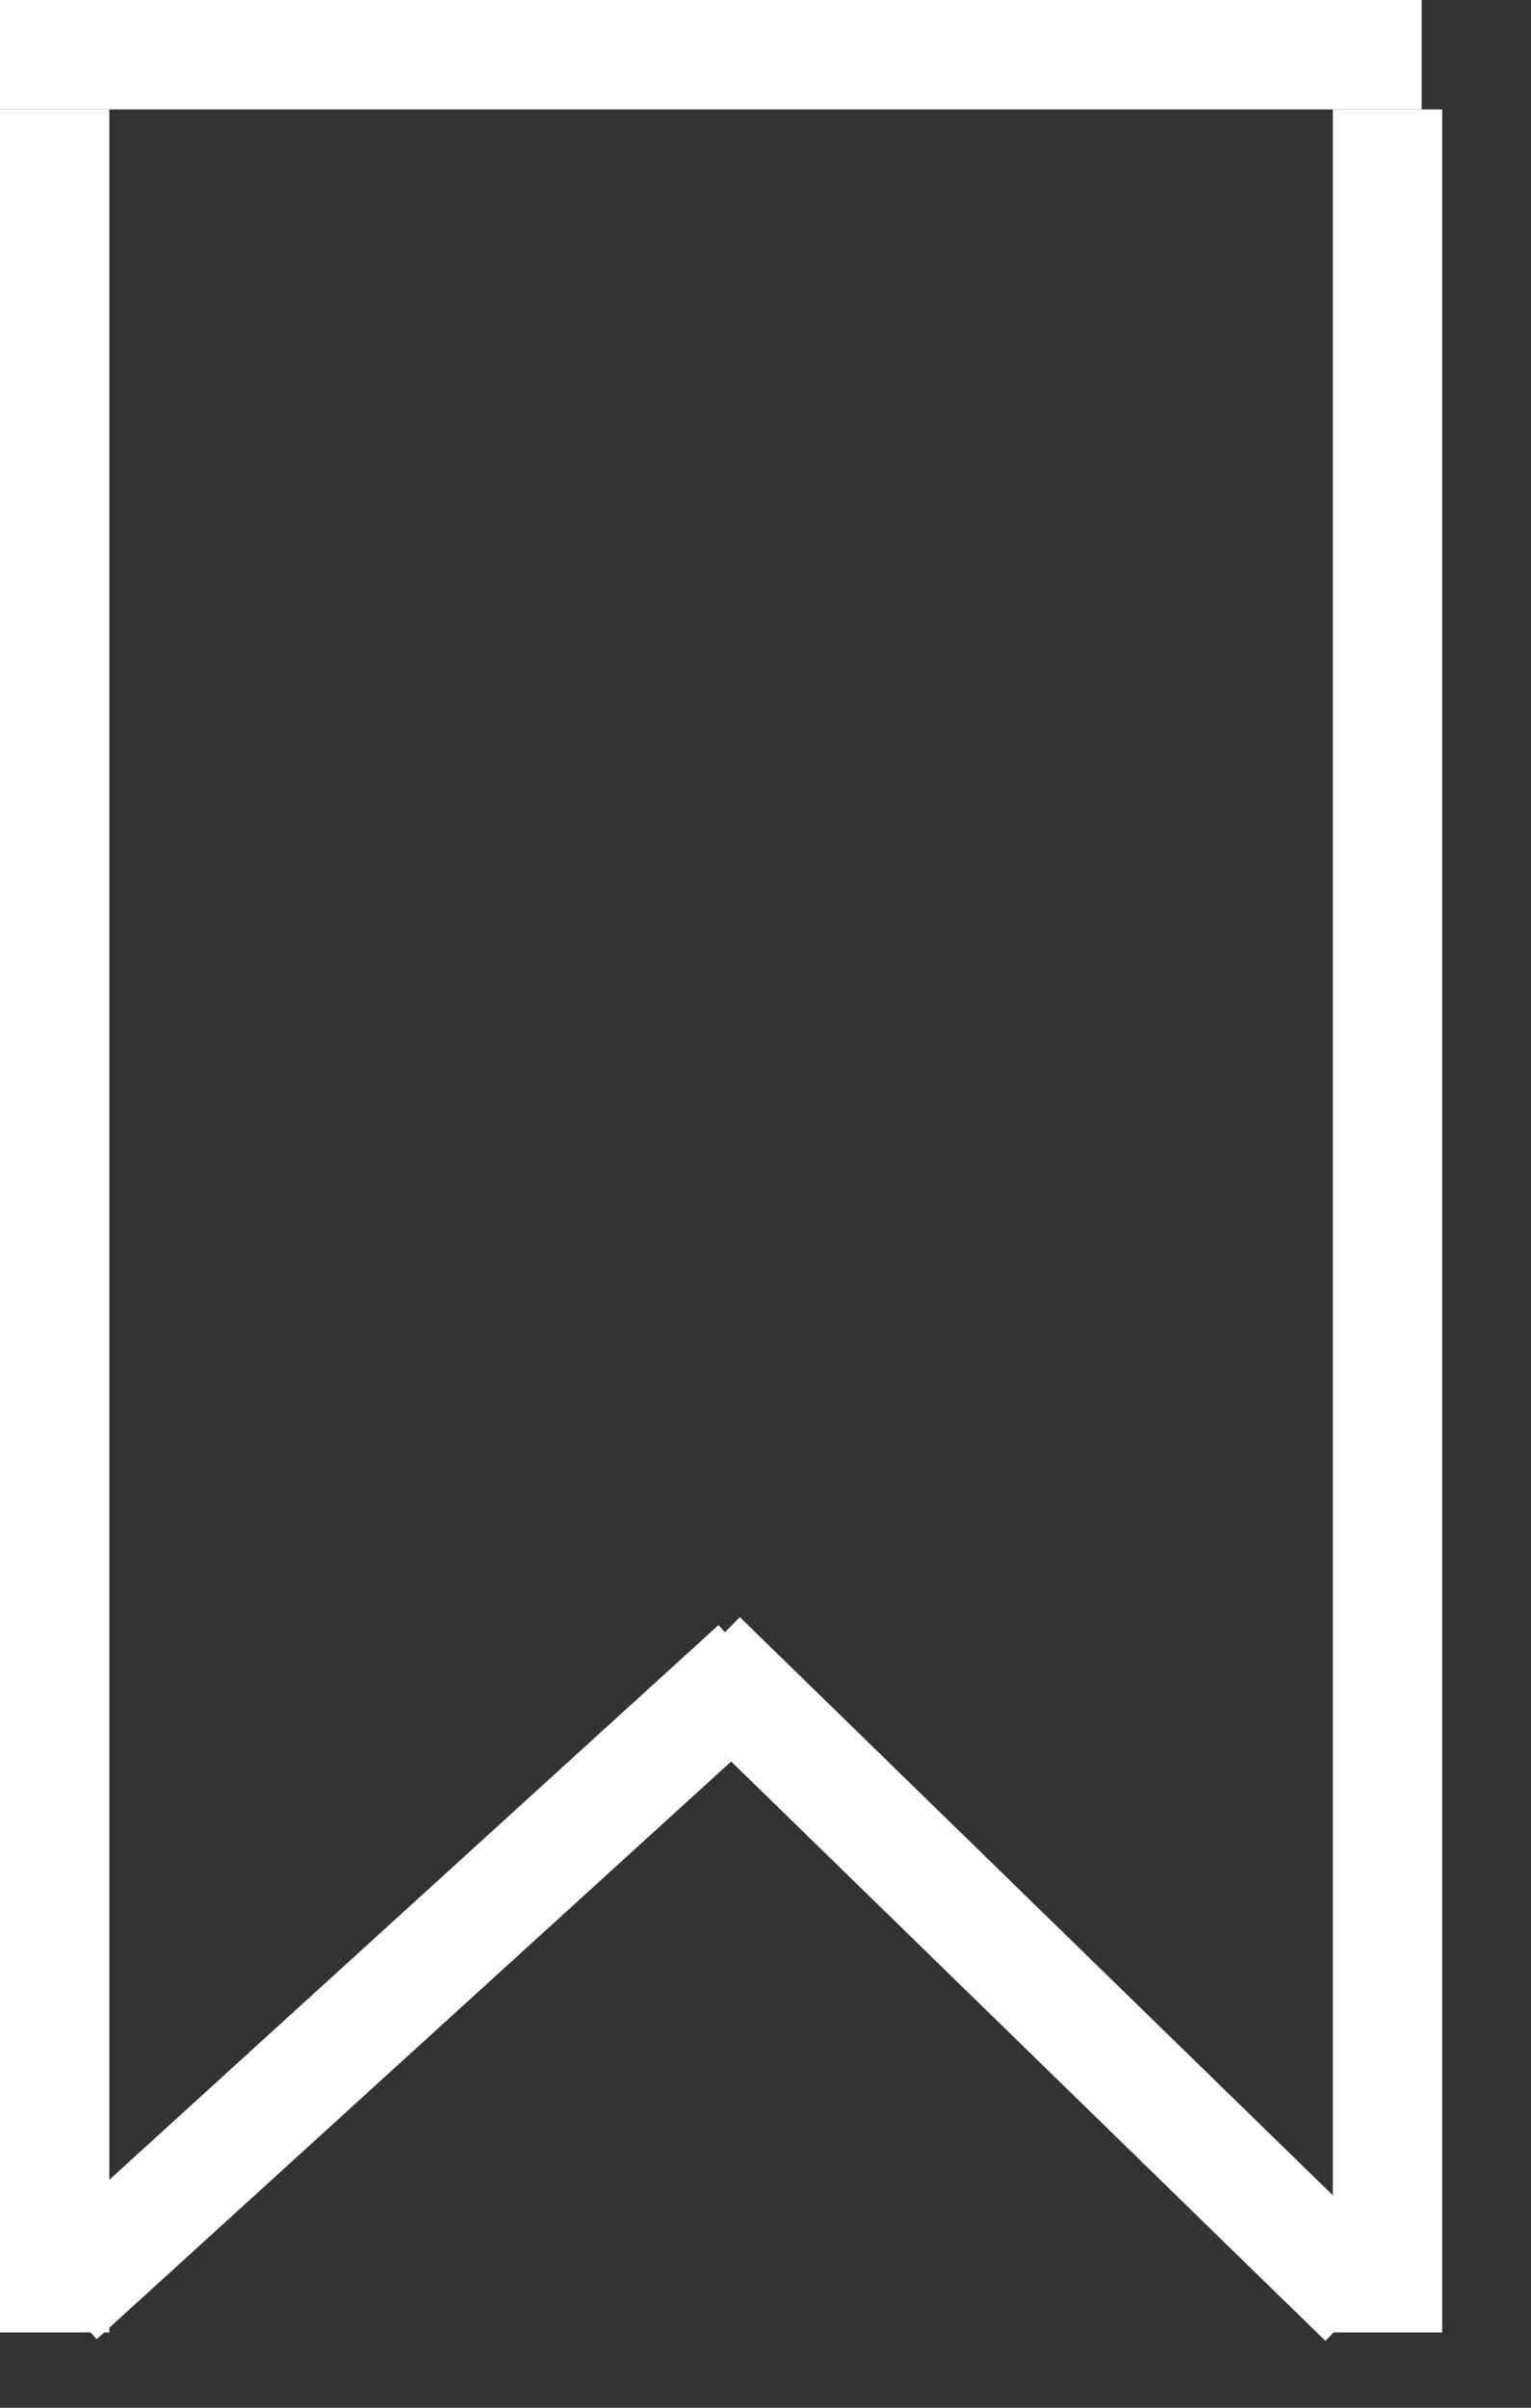 <svg width="14" height="22" viewBox="0 0 14 22" fill="none" xmlns="http://www.w3.org/2000/svg">
<rect x="0" y="0" width="14" height="22" fill="#333333" stroke="none"/>
<line x1="0.5" y1="1" x2="0.5" y2="21.312" stroke="white"/>
<line x1="12.688" y1="1" x2="12.688" y2="21.312" stroke="white"/>
<line y1="0.5" x2="13" y2="0.5" stroke="white"/>
<path d="M0.548 21.004L6.906 15.219" stroke="white"/>
<path d="M12.469 21.031L6.416 15.134" stroke="white"/>
</svg>
